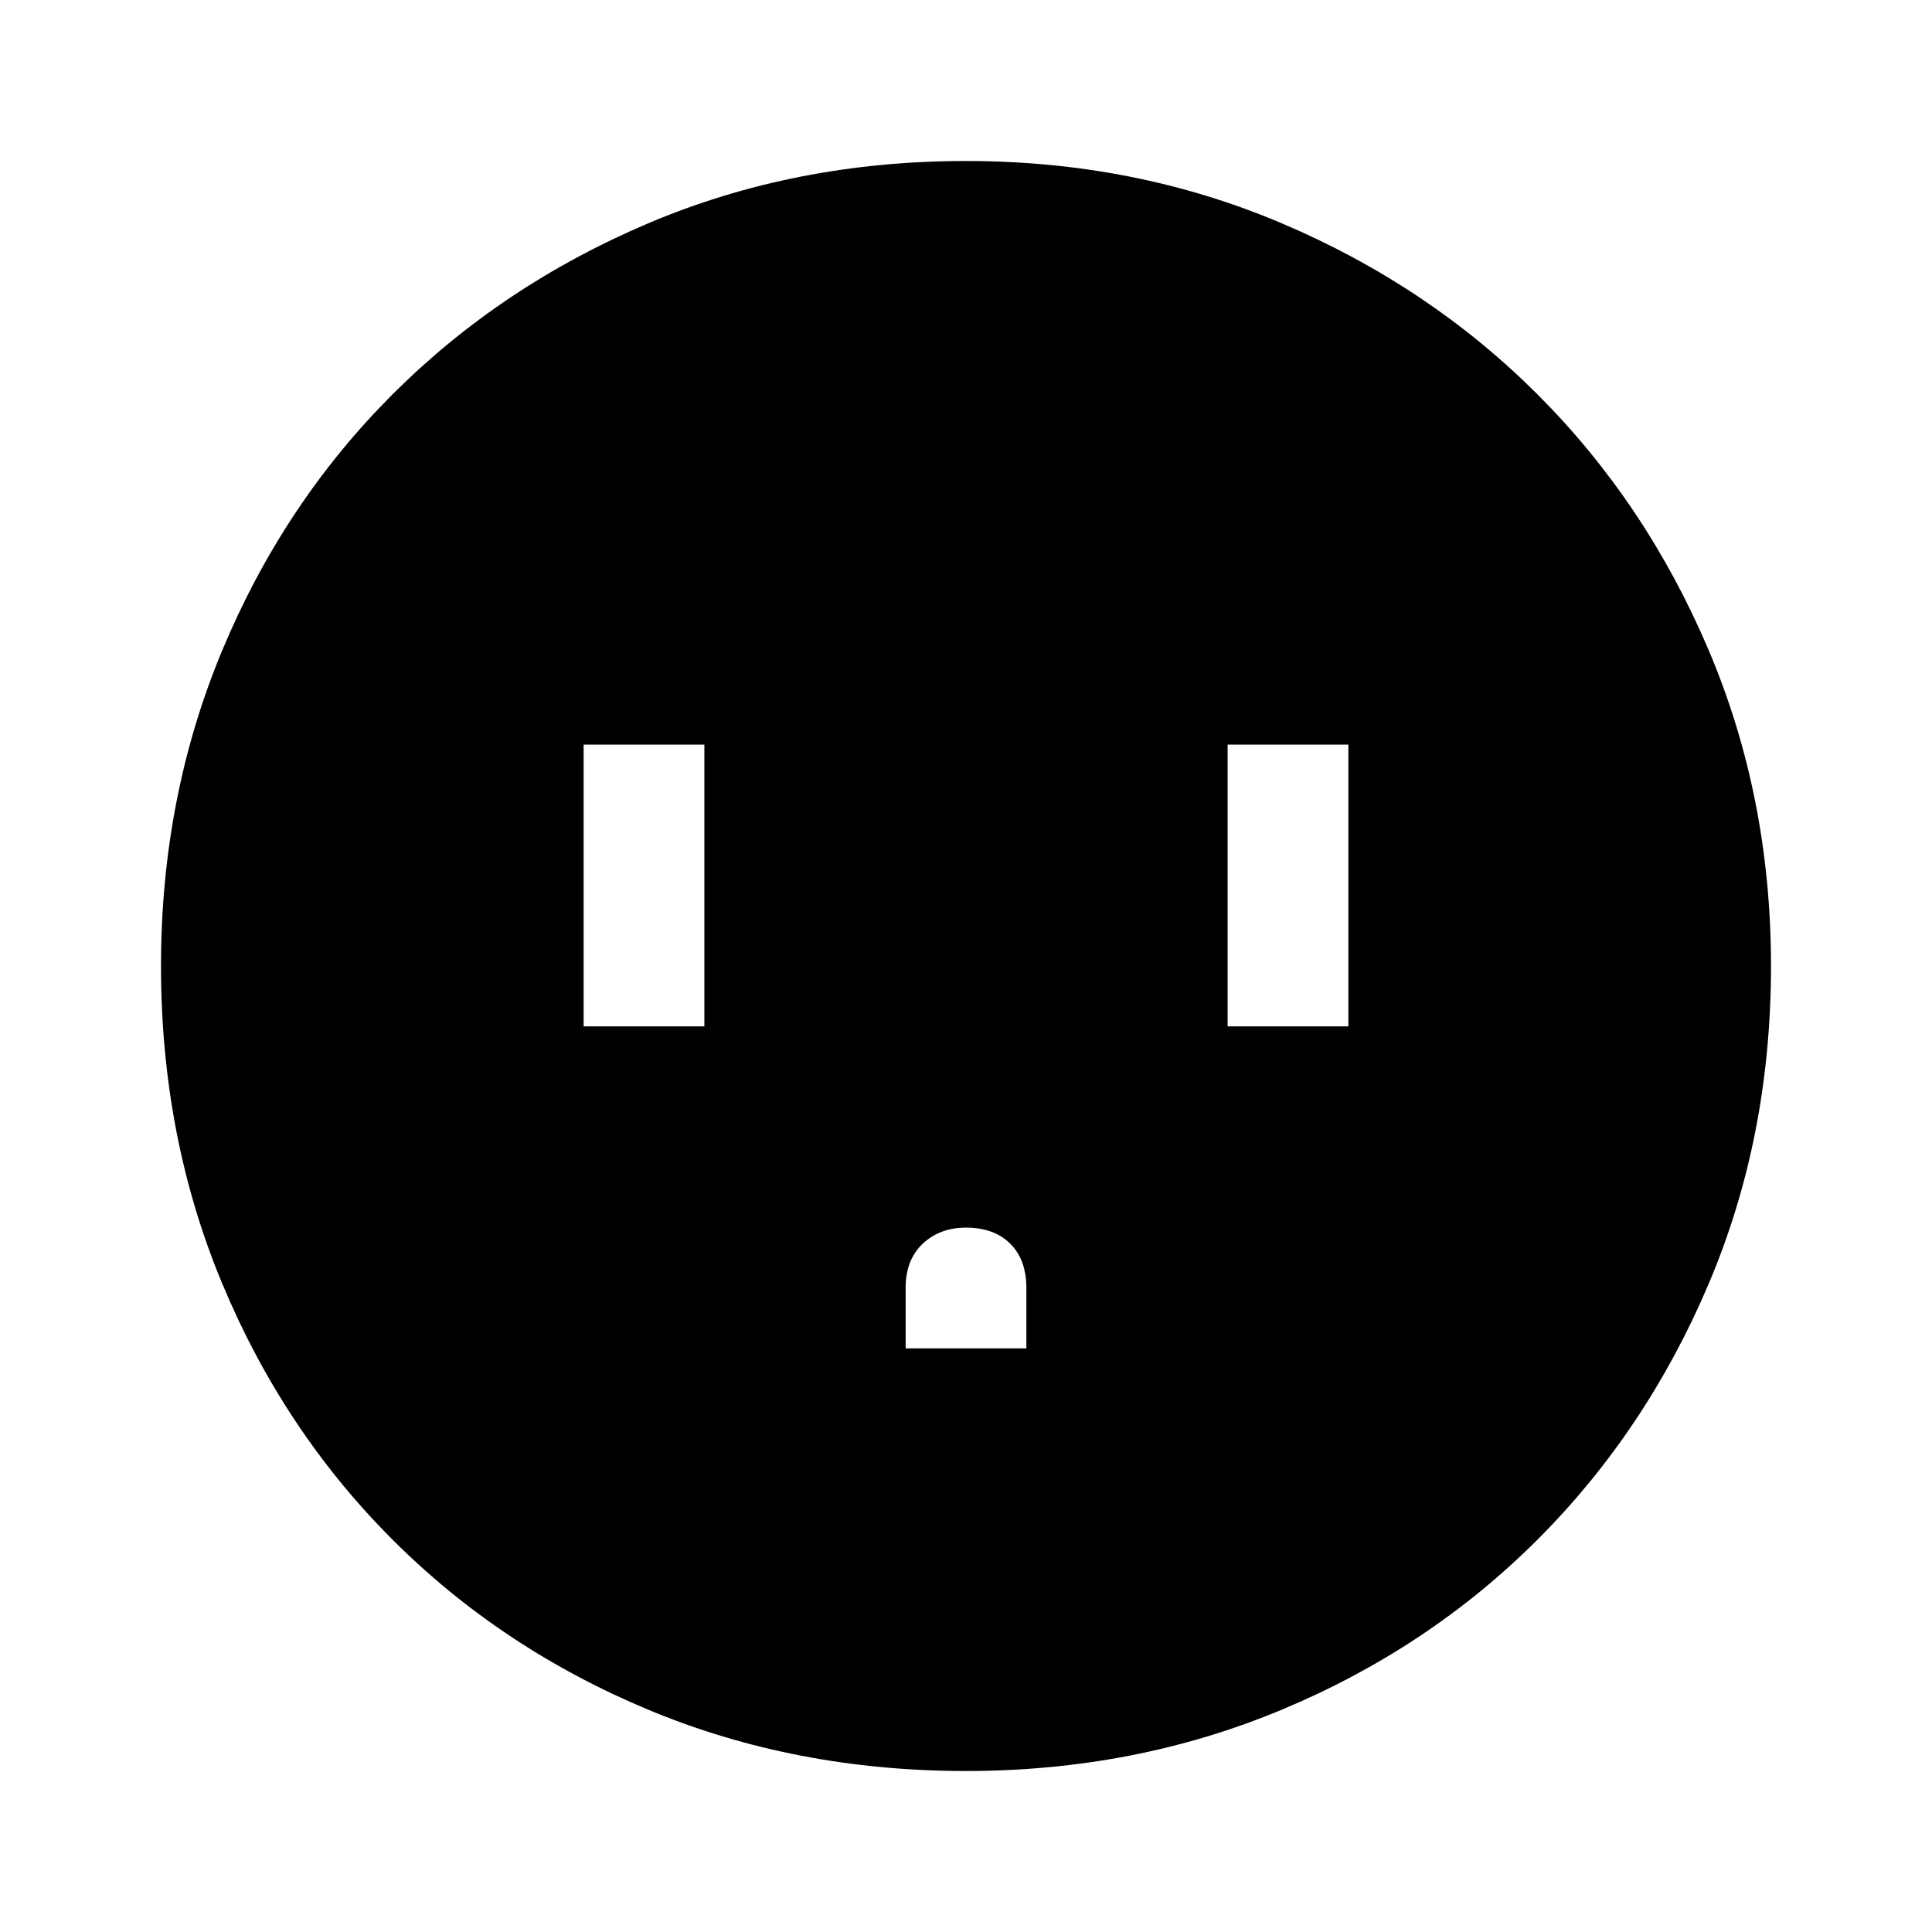 <svg xmlns="http://www.w3.org/2000/svg" width="48" height="48"><path d="M14.5 25.5h3v-7h-3zm8 8h3V32q0-.7-.4-1.1-.4-.4-1.1-.4-.65 0-1.075.4-.425.4-.425 1.1zm8-8h3v-7h-3zM24 44q-4.25 0-7.9-1.525-3.65-1.525-6.35-4.225-2.7-2.7-4.225-6.35Q4 28.25 4 24q0-4.2 1.525-7.85Q7.05 12.5 9.75 9.8q2.7-2.7 6.35-4.25Q19.75 4 24 4q4.2 0 7.85 1.55Q35.5 7.1 38.2 9.8q2.7 2.7 4.25 6.35Q44 19.8 44 24q0 4.25-1.55 7.9-1.55 3.65-4.25 6.35-2.7 2.7-6.35 4.225Q28.2 44 24 44z"/></svg>